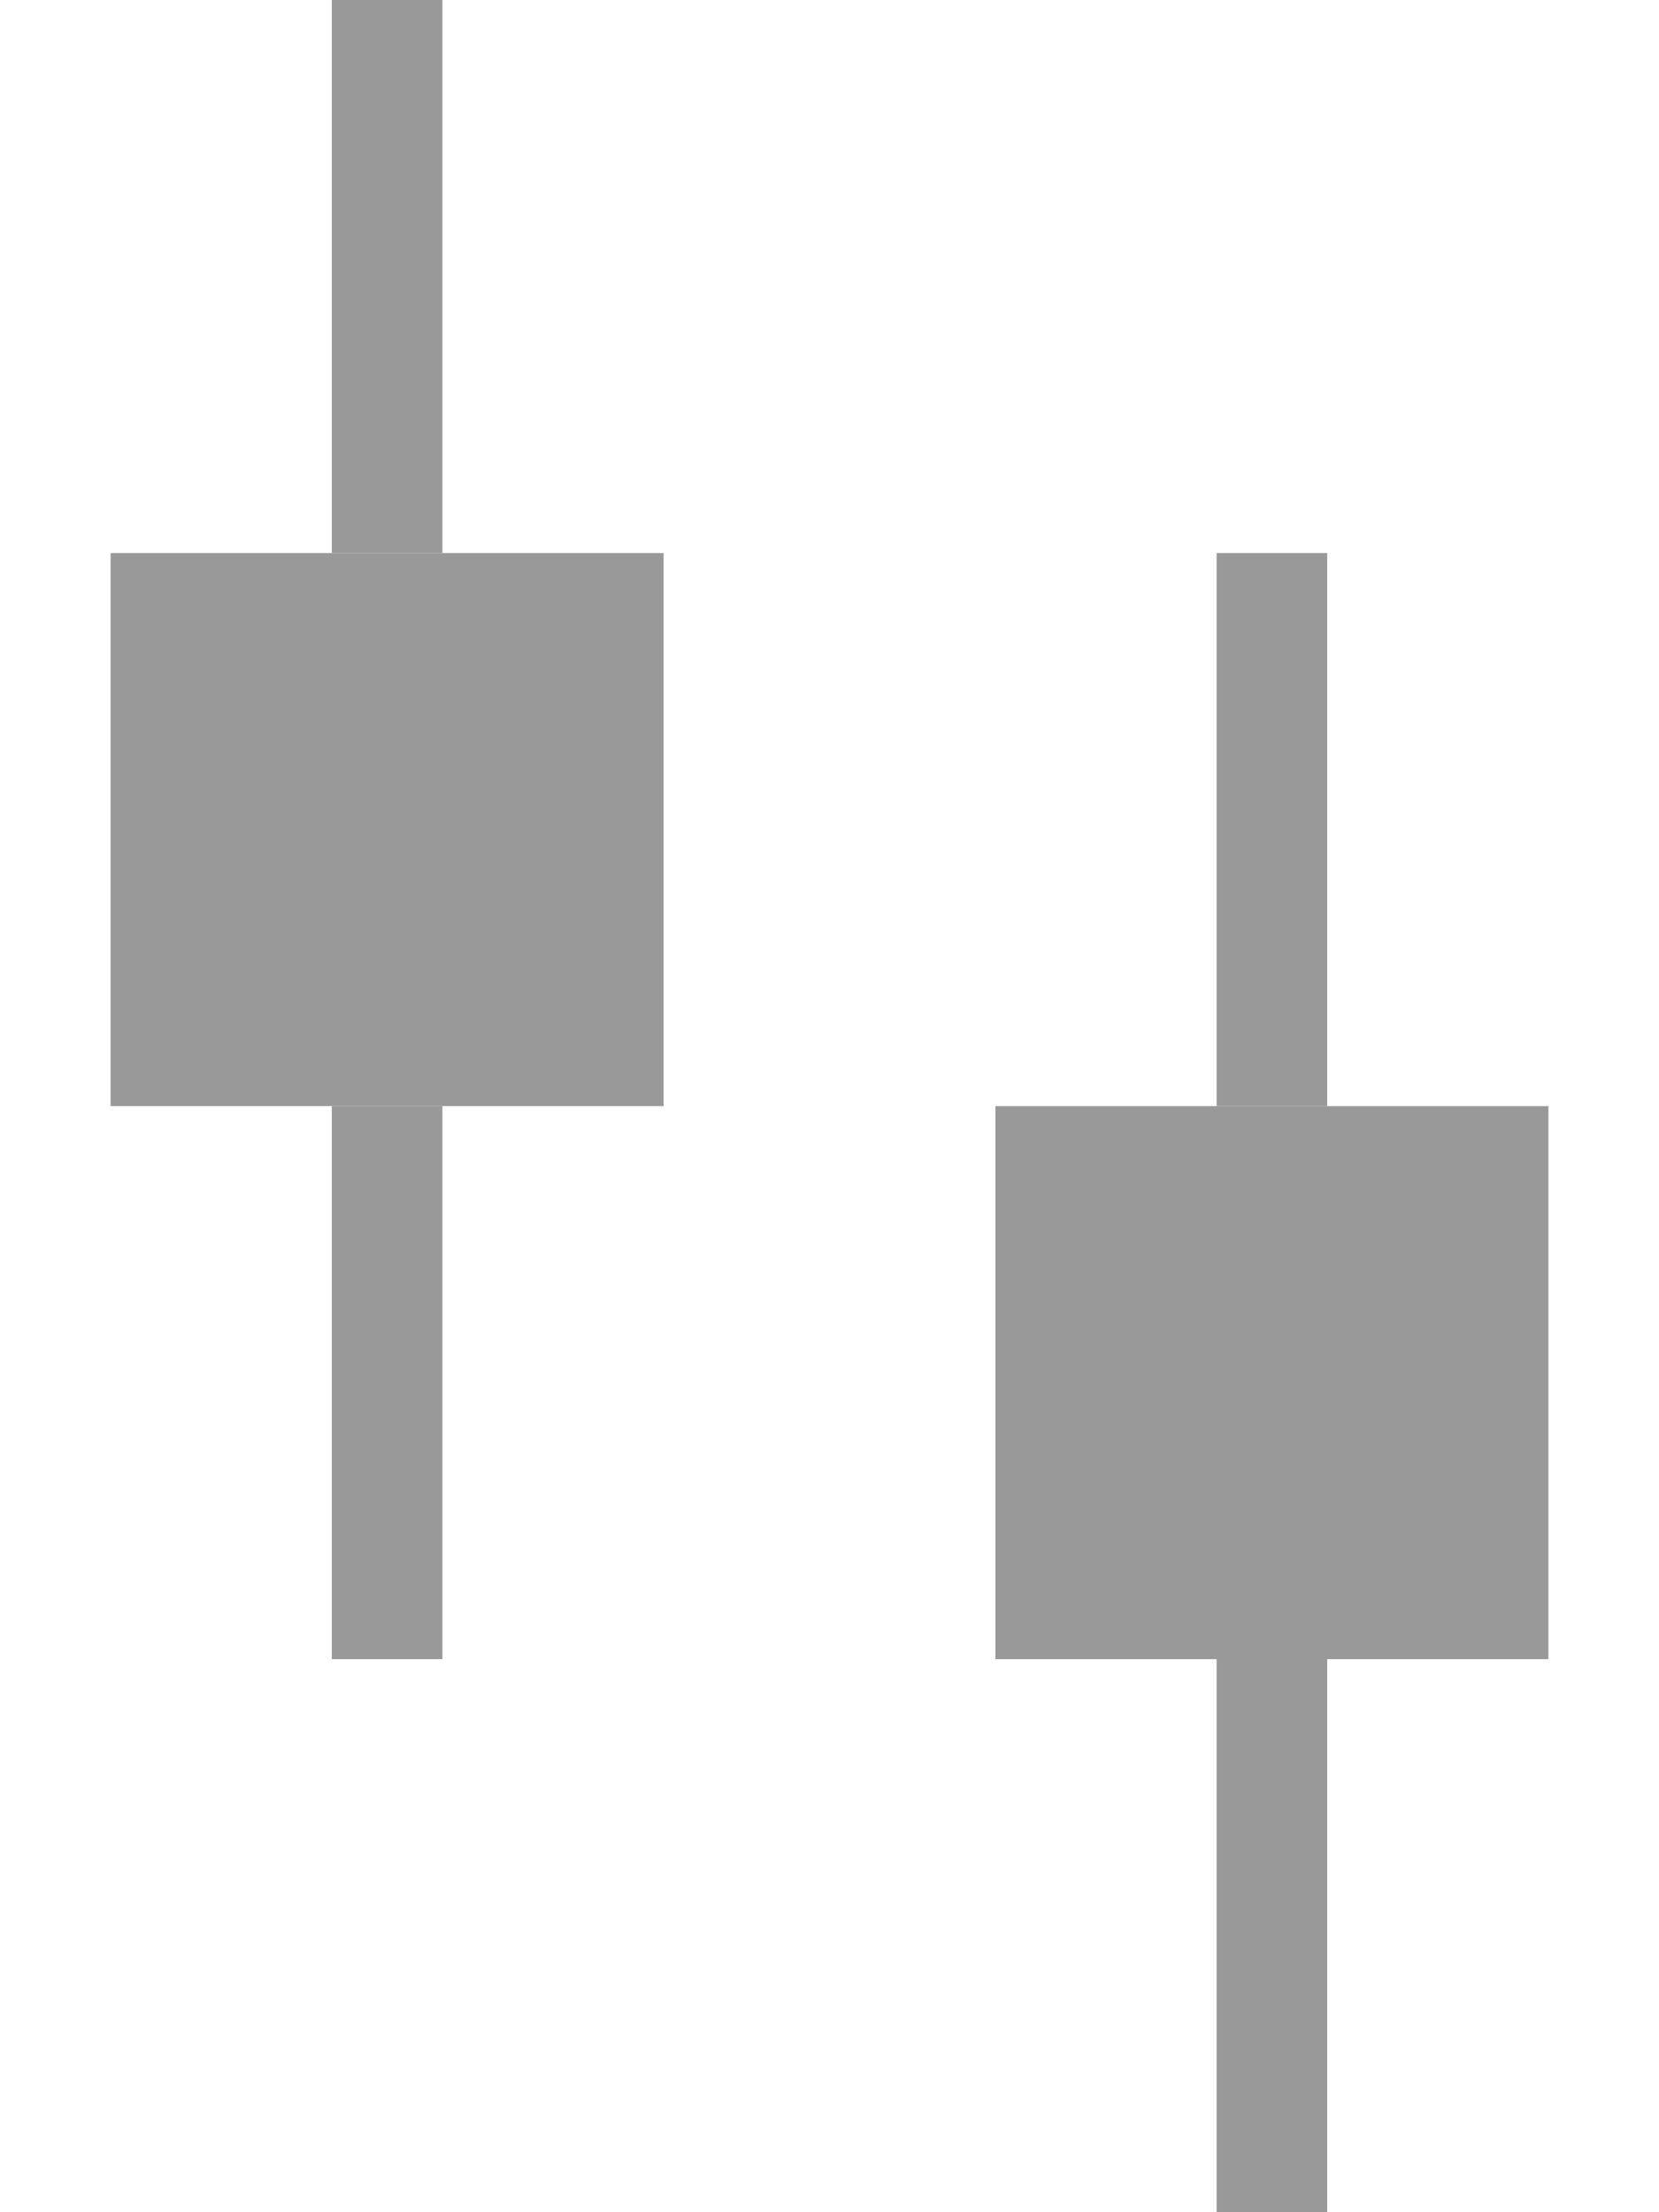 <svg xmlns="http://www.w3.org/2000/svg" width="15px" height="20px" viewBox="0 0 15 20">
<style>g{fill:#999;}</style>
  <g>
    <g>
      <rect x="3" y="0" width="1" height="5"/>
      <rect x="1" y="5" width="5" height="5"/>
      <rect x="3" y="10" width="1" height="5"/>
    </g>
    <g>
      <rect x="11" y="5" width="1" height="5"/>
      <rect x="9" y="10" width="5" height="5"/>
      <rect x="11" y="15" width="1" height="5"/>
    </g>
  </g>
</svg>
